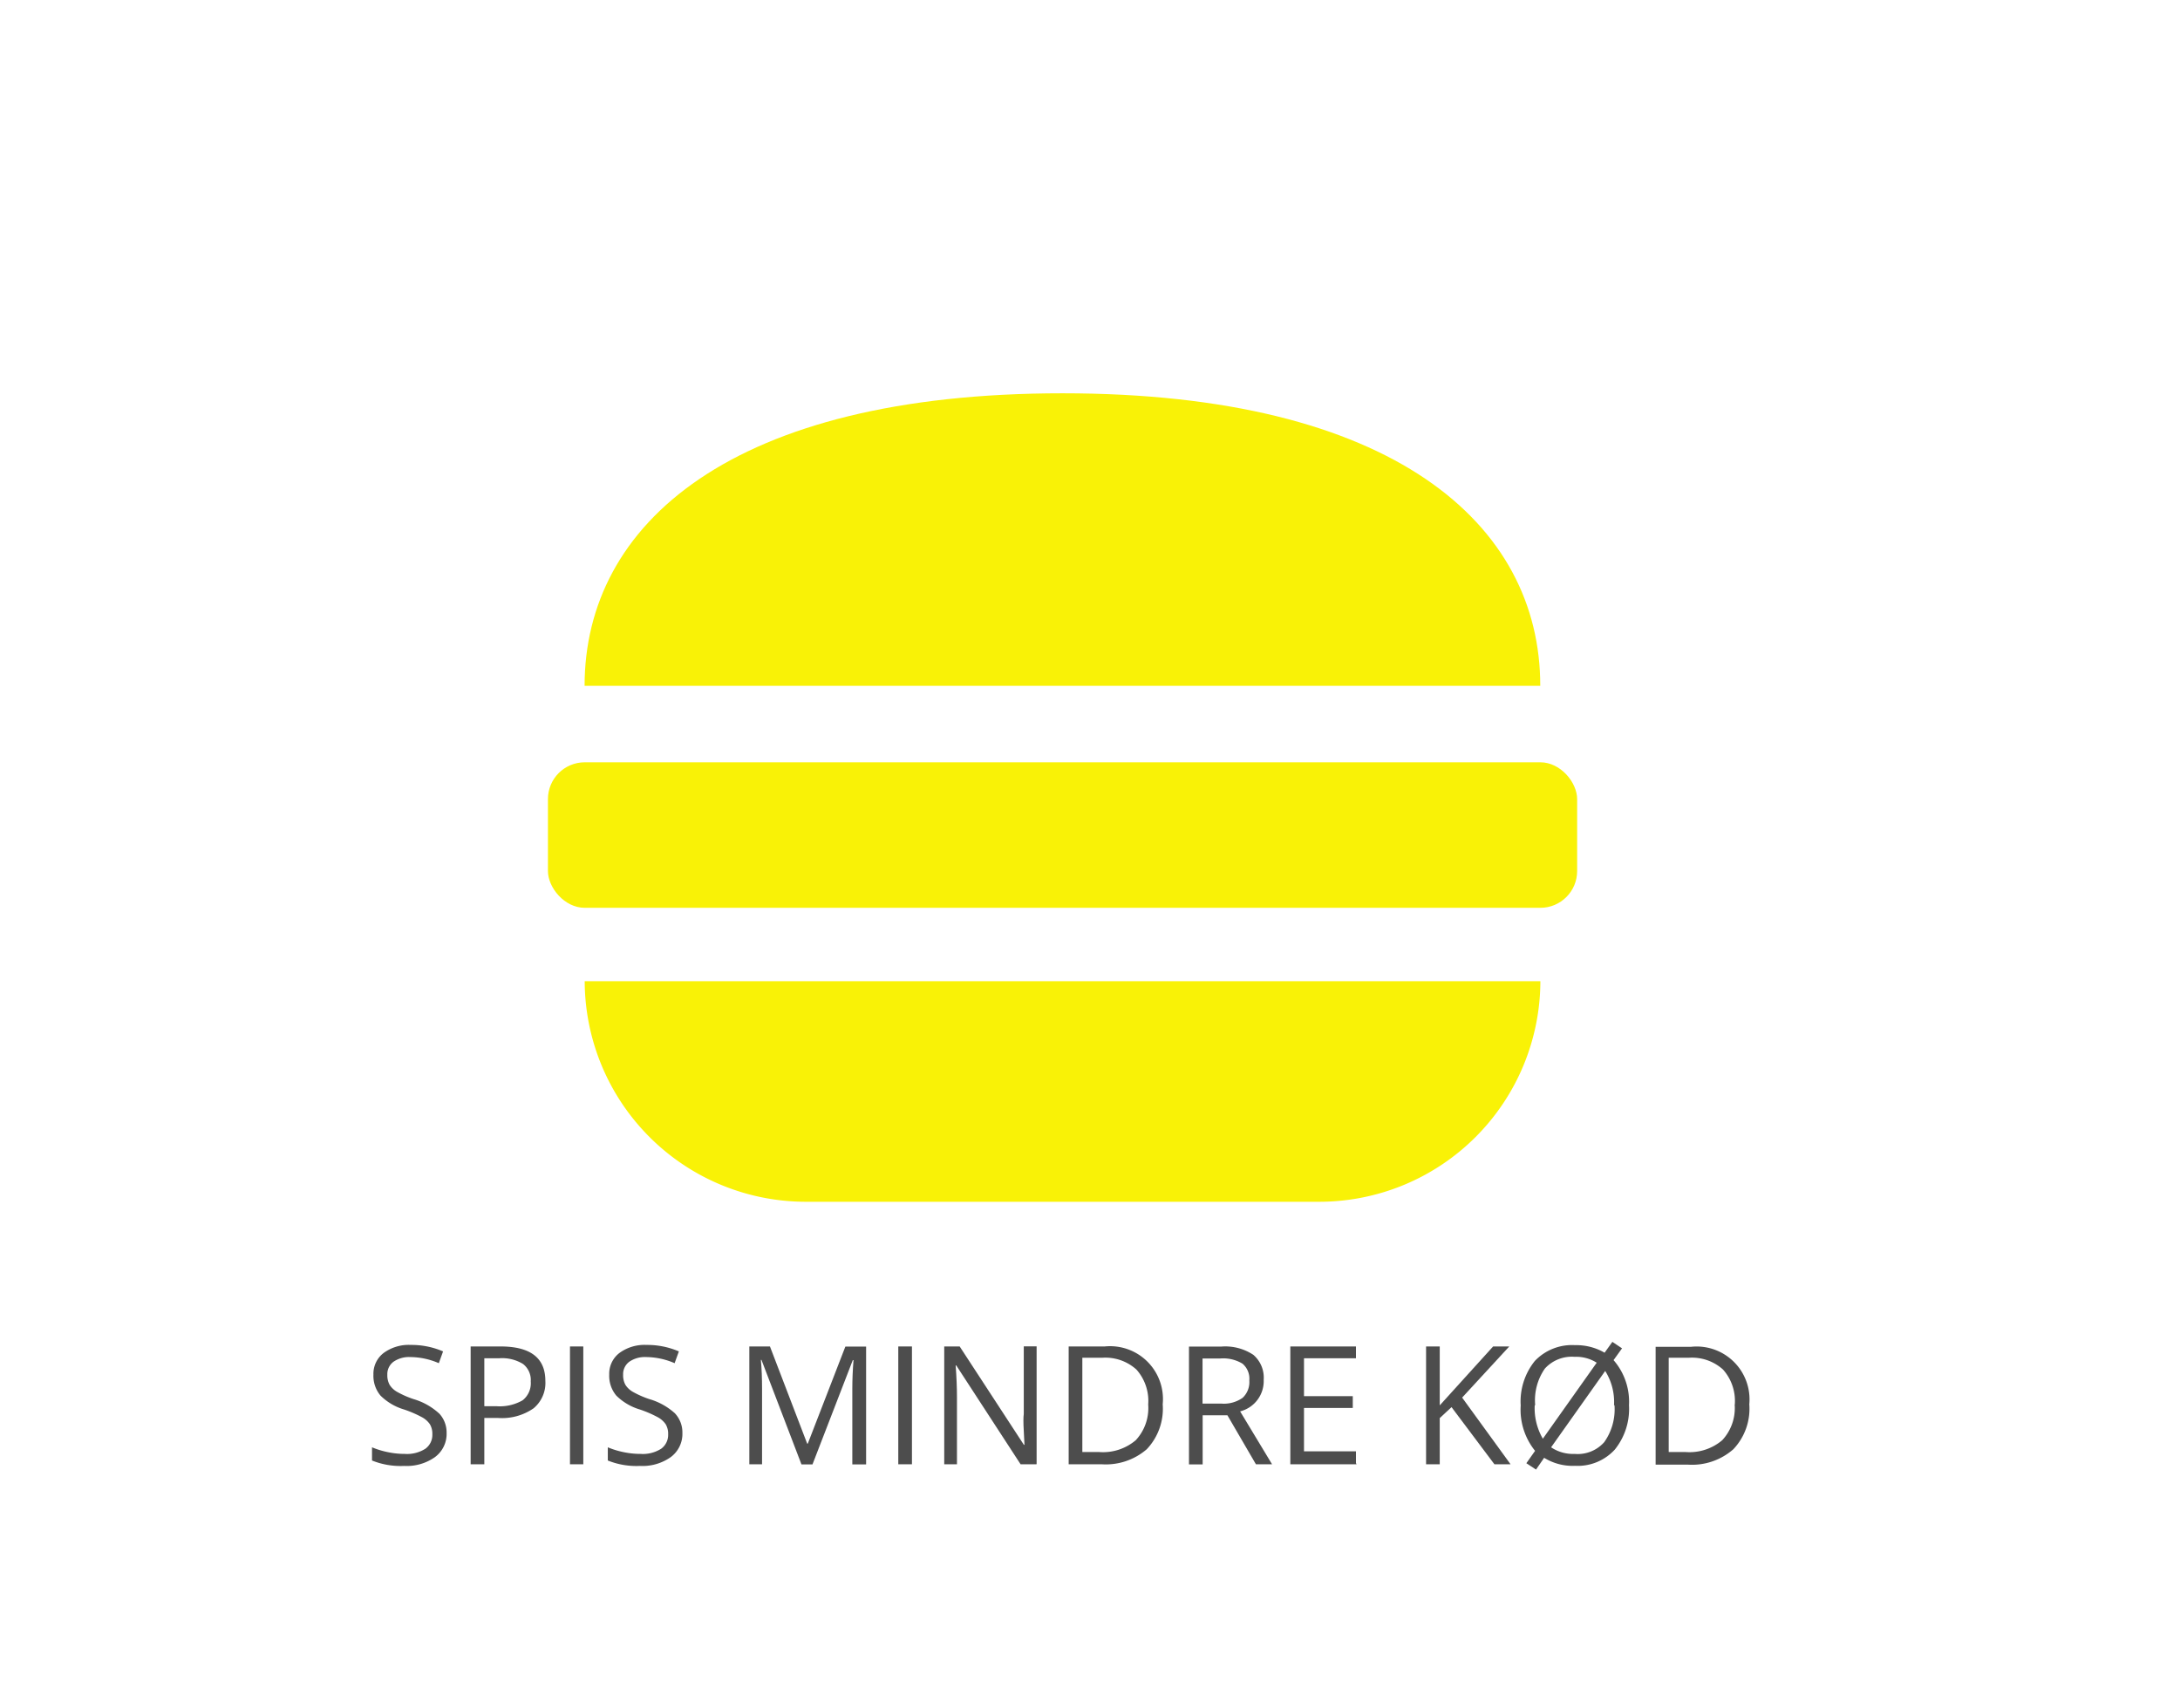 <svg id="BG" xmlns="http://www.w3.org/2000/svg" viewBox="0 0 185 145"><defs><style>.cls-1{fill:#fff;}.cls-2{fill:#f9f206;}.cls-3{fill:#4d4d4d;}</style></defs><title>emne1</title><rect class="cls-1" width="185" height="145"/><g id="kød"><path class="cls-2" d="M68.83,102H112.5a18.77,18.77,0,0,0,18.72-18.72H50.12A18.77,18.77,0,0,0,68.83,102Z" transform="translate(-0.5 0)"/><path class="cls-2" d="M90.67,33.38c-28.08,0-40.56,11.1-40.56,24.83h81.1C131.22,44.48,118.75,33.38,90.67,33.38Z" transform="translate(-0.5 0)"/><rect class="cls-2" x="46.5" y="64.7" width="87.34" height="12.35" rx="3.12" ry="3.12"/></g><path class="cls-3" d="M38.4,121.62a2.45,2.45,0,0,1-1,2.06,4.15,4.15,0,0,1-2.6.74,6.5,6.5,0,0,1-2.73-.46v-1.12a7.24,7.24,0,0,0,1.34.41,7,7,0,0,0,1.44.15,2.9,2.9,0,0,0,1.75-.44,1.45,1.45,0,0,0,.59-1.23,1.57,1.57,0,0,0-.21-0.85,1.92,1.92,0,0,0-.7-0.61,9.8,9.8,0,0,0-1.49-.64,4.74,4.74,0,0,1-2-1.18,2.61,2.61,0,0,1-.6-1.78,2.22,2.22,0,0,1,.87-1.84,3.61,3.61,0,0,1,2.3-.68,6.78,6.78,0,0,1,2.74.55l-0.36,1a6.19,6.19,0,0,0-2.41-.52,2.33,2.33,0,0,0-1.44.4,1.31,1.31,0,0,0-.52,1.1,1.69,1.69,0,0,0,.19.85,1.8,1.8,0,0,0,.65.61,8,8,0,0,0,1.39.61A5.5,5.5,0,0,1,37.8,120,2.37,2.37,0,0,1,38.4,121.62Z" transform="translate(-0.5 0)"/><path class="cls-3" d="M46.78,117.2a2.8,2.8,0,0,1-1,2.33,4.69,4.69,0,0,1-3,.82H41.6v3.93H40.44v-10H43Q46.78,114.29,46.78,117.2Zm-5.17,2.15h1a3.88,3.88,0,0,0,2.24-.5,1.84,1.84,0,0,0,.69-1.6,1.72,1.72,0,0,0-.65-1.48,3.39,3.39,0,0,0-2-.49H41.6v4.06Z" transform="translate(-0.5 0)"/><path class="cls-3" d="M48.87,124.28v-10H50v10H48.87Z" transform="translate(-0.5 0)"/><path class="cls-3" d="M58.41,121.62a2.45,2.45,0,0,1-1,2.06,4.15,4.15,0,0,1-2.6.74,6.5,6.5,0,0,1-2.73-.46v-1.12a7.24,7.24,0,0,0,1.34.41,7,7,0,0,0,1.44.15,2.9,2.9,0,0,0,1.75-.44,1.45,1.45,0,0,0,.59-1.23,1.57,1.57,0,0,0-.21-0.85,1.92,1.92,0,0,0-.7-0.61,9.8,9.8,0,0,0-1.49-.64,4.74,4.74,0,0,1-2-1.18,2.61,2.61,0,0,1-.6-1.78,2.22,2.22,0,0,1,.87-1.84,3.61,3.61,0,0,1,2.3-.68,6.78,6.78,0,0,1,2.74.55l-0.36,1a6.19,6.19,0,0,0-2.41-.52,2.33,2.33,0,0,0-1.44.4,1.31,1.31,0,0,0-.52,1.1,1.69,1.69,0,0,0,.19.85,1.8,1.8,0,0,0,.65.61,8,8,0,0,0,1.39.61,5.5,5.5,0,0,1,2.16,1.2A2.37,2.37,0,0,1,58.41,121.62Z" transform="translate(-0.5 0)"/><path class="cls-3" d="M68.51,124.28l-3.39-8.86H65.07q0.1,1.05.1,2.5v6.36H64.09v-10h1.75L69,122.53h0.05l3.19-8.24H74v10H72.83v-6.44q0-1.11.1-2.41H72.87l-3.42,8.85H68.51Z" transform="translate(-0.5 0)"/><path class="cls-3" d="M76.73,124.28v-10h1.16v10H76.73Z" transform="translate(-0.5 0)"/><path class="cls-3" d="M88.44,124.28H87.11l-5.46-8.39H81.6q0.11,1.48.11,2.71v5.68H80.63v-10h1.31l5.45,8.35h0.05q0-.18-0.06-1.19t0-1.43v-5.74h1.09v10Z" transform="translate(-0.5 0)"/><path class="cls-3" d="M99.17,119.19A5,5,0,0,1,97.82,123,5.31,5.31,0,0,1,94,124.28H91.19v-10h3.06A4.49,4.49,0,0,1,99.17,119.19Zm-1.23,0a4,4,0,0,0-1-2.95,3.93,3.93,0,0,0-2.92-1H92.35v8h1.41a4.3,4.3,0,0,0,3.12-1A4,4,0,0,0,97.94,119.23Z" transform="translate(-0.5 0)"/><path class="cls-3" d="M102.56,120.13v4.16h-1.16v-10h2.74a4.31,4.31,0,0,1,2.72.7,2.55,2.55,0,0,1,.88,2.12,2.65,2.65,0,0,1-2,2.68l2.71,4.49h-1.37l-2.42-4.16h-2.08Zm0-1h1.59a2.75,2.75,0,0,0,1.8-.49,1.82,1.82,0,0,0,.57-1.47,1.67,1.67,0,0,0-.58-1.43,3.17,3.17,0,0,0-1.88-.44h-1.51v3.82Z" transform="translate(-0.5 0)"/><path class="cls-3" d="M115.62,124.28H110v-10h5.57v1h-4.41v3.22h4.14v1h-4.14v3.68h4.41v1Z" transform="translate(-0.5 0)"/><path class="cls-3" d="M128.69,124.28h-1.37l-3.64-4.85-1,.93v3.92h-1.16v-10h1.16v5l4.53-5h1.37l-4,4.34Z" transform="translate(-0.5 0)"/><path class="cls-3" d="M138.74,119.27a5.5,5.5,0,0,1-1.21,3.77,4.27,4.27,0,0,1-3.37,1.37,4.59,4.59,0,0,1-2.62-.68l-0.69,1-0.82-.54,0.74-1.05a5.56,5.56,0,0,1-1.22-3.85,5.48,5.48,0,0,1,1.2-3.78,4.35,4.35,0,0,1,3.42-1.34,4.78,4.78,0,0,1,2.5.64l0.66-.92,0.82,0.55-0.72,1A5.38,5.38,0,0,1,138.74,119.27Zm-8,0a5.13,5.13,0,0,0,.69,2.84l4.57-6.45a3.23,3.23,0,0,0-1.87-.5,3.08,3.08,0,0,0-2.53,1A4.7,4.7,0,0,0,130.78,119.27Zm6.73,0a4.94,4.94,0,0,0-.75-2.91l-4.59,6.48a3.34,3.34,0,0,0,2,.56,3,3,0,0,0,2.51-1A4.81,4.81,0,0,0,137.51,119.27Z" transform="translate(-0.5 0)"/><path class="cls-3" d="M148.95,119.19A5,5,0,0,1,147.6,123a5.31,5.31,0,0,1-3.87,1.31H141v-10H144A4.49,4.49,0,0,1,148.95,119.19Zm-1.23,0a4,4,0,0,0-1-2.95,3.93,3.93,0,0,0-2.92-1h-1.69v8h1.42a4.3,4.3,0,0,0,3.12-1A4,4,0,0,0,147.71,119.23Z" transform="translate(-0.5 0)"/></svg>